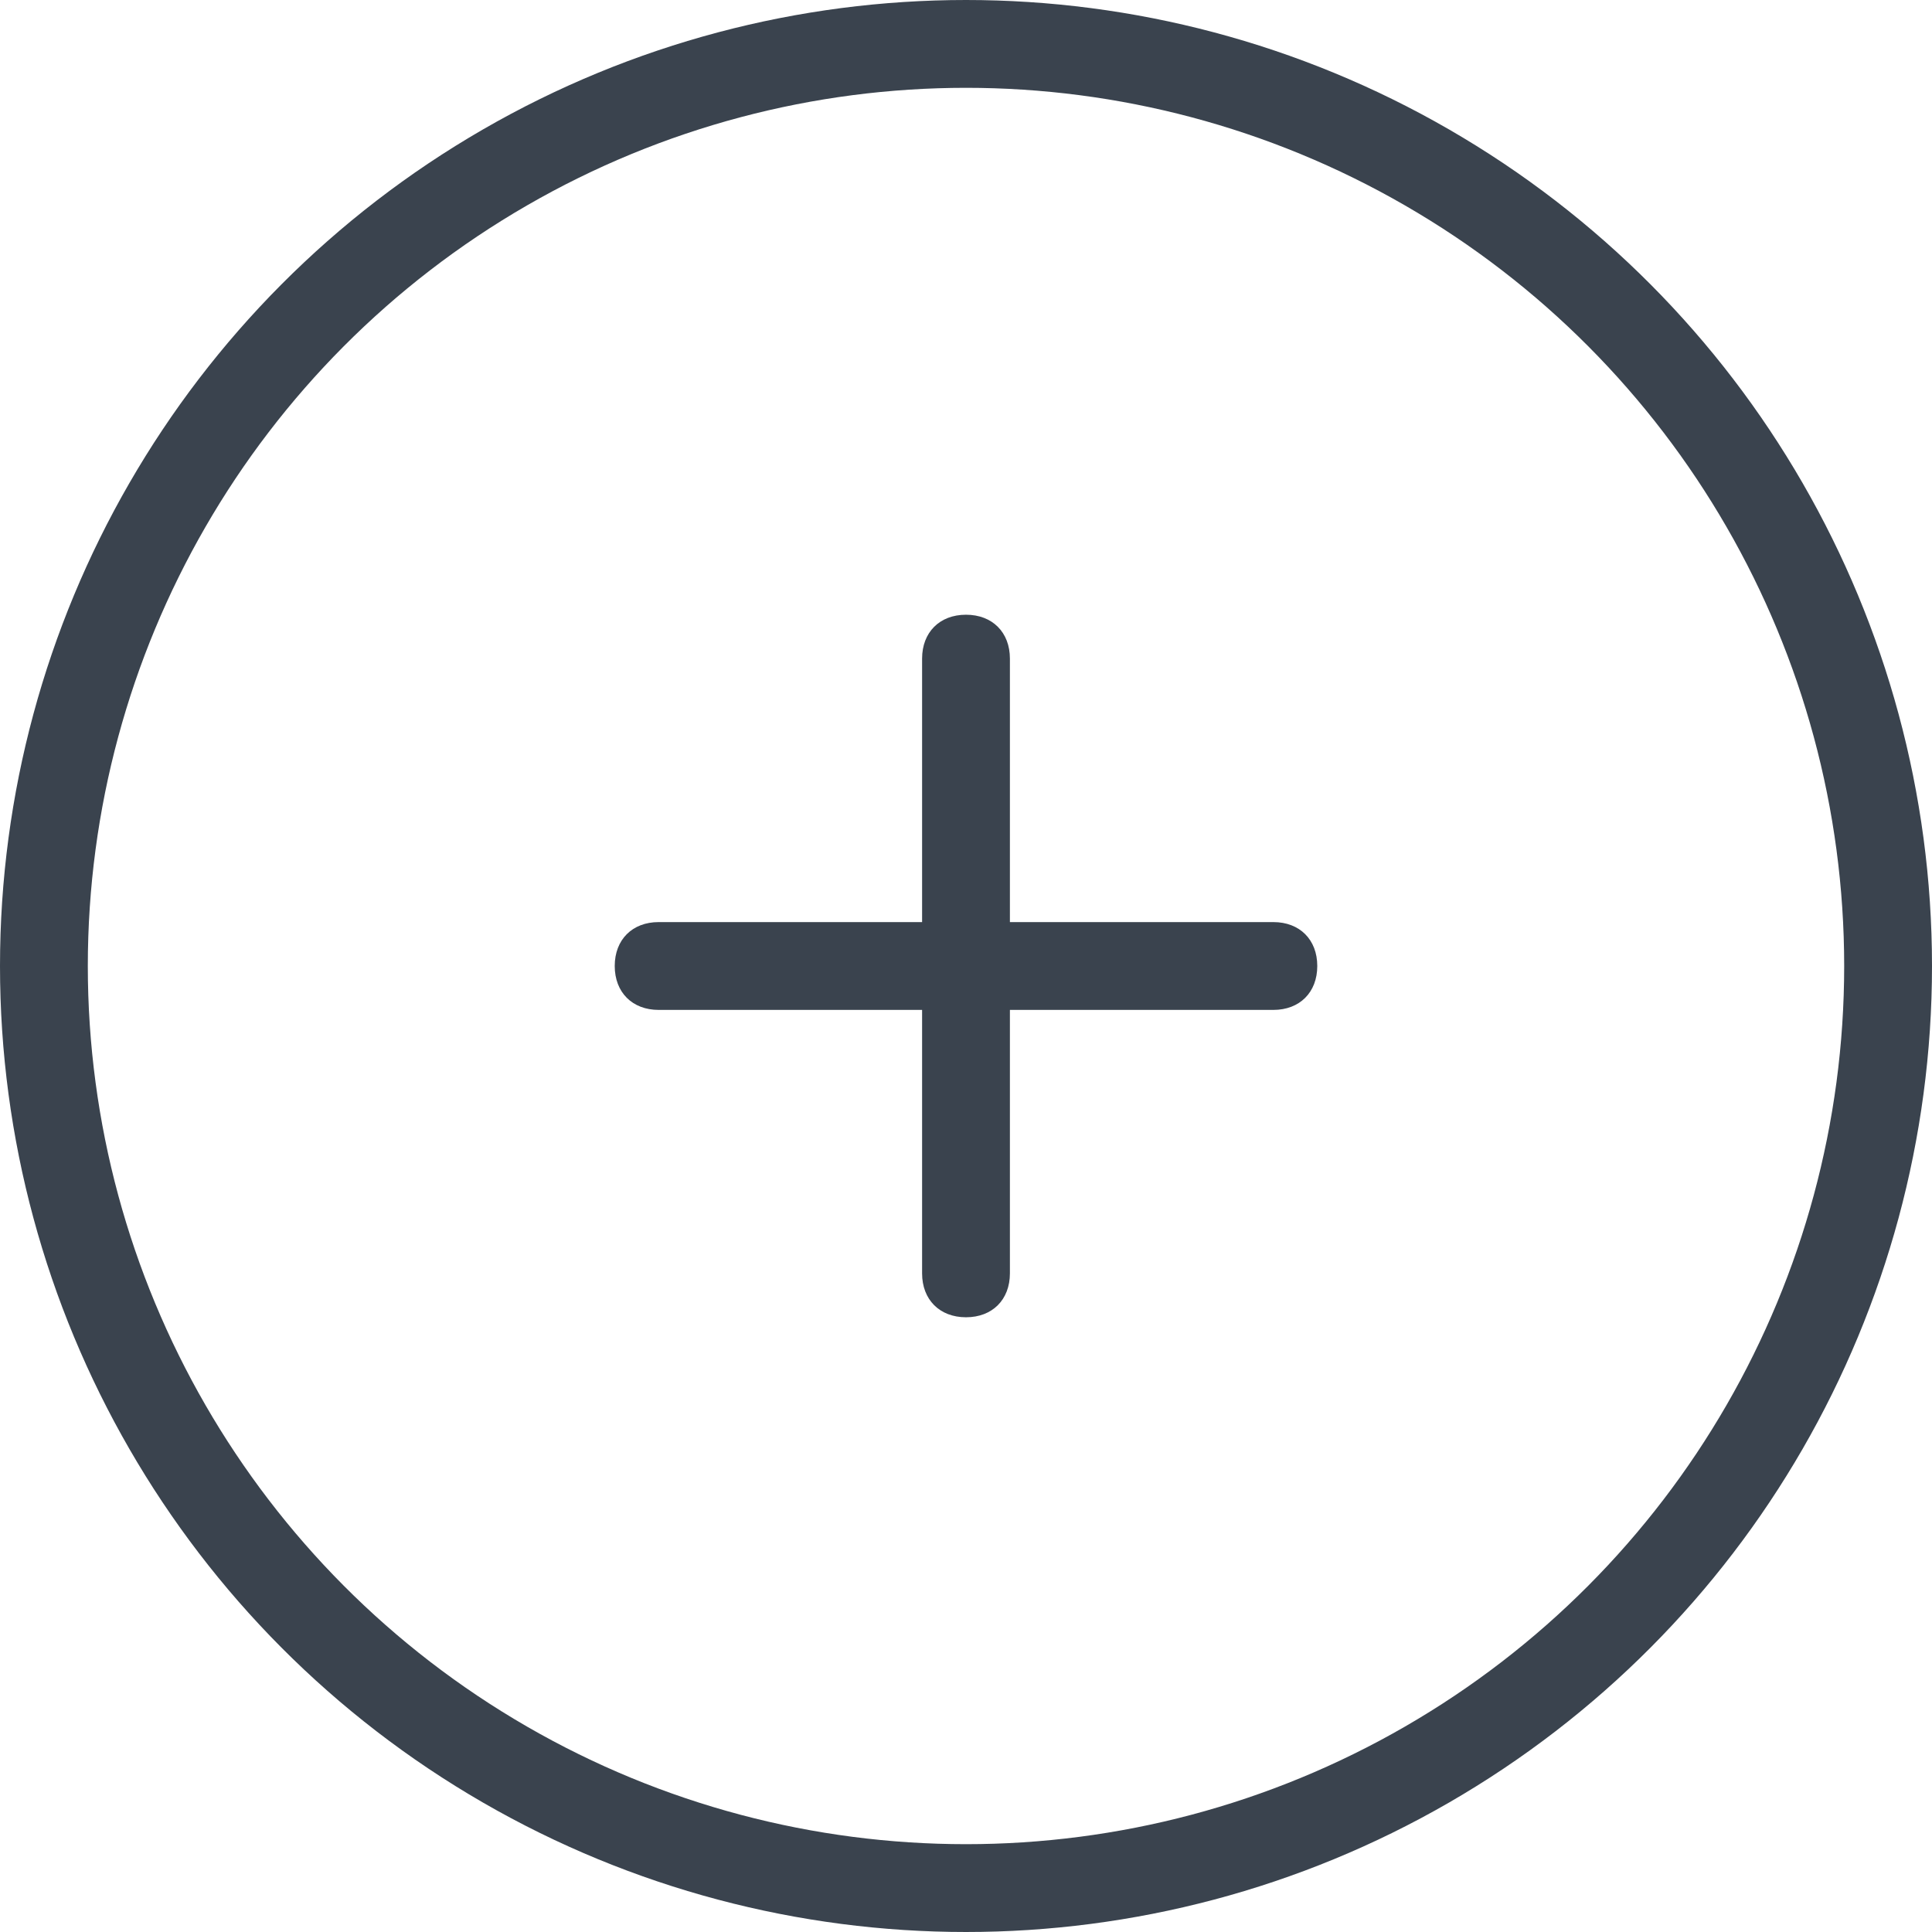 <?xml version="1.0" encoding="utf-8"?>
<!-- Generator: Adobe Illustrator 26.0.1, SVG Export Plug-In . SVG Version: 6.00 Build 0)  -->
<svg version="1.0" id="레이어_1" xmlns="http://www.w3.org/2000/svg" xmlns:xlink="http://www.w3.org/1999/xlink" x="0px"
	 y="0px" viewBox="0 0 22 22" style="enable-background:new 0 0 22 22;" xml:space="preserve">
<style type="text/css">
	.st0{fill:none;}
	.st1{fill:none;stroke:#3A434E;}
	.st2{fill:#3A434E;}
</style>
<g id="popups_common_colorpicker_icon_favoritecolor_n" transform="translate(-714.4 -247)">
	<g id="타원_512" transform="translate(714.4 247)">
		<circle class="st0" cx="11" cy="11" r="11"/>
		<circle class="st1" cx="11" cy="11" r="10.5"/>
	</g>
	<g id="그룹_3718" transform="translate(16658.9 9667)">
		<path id="사각형_4839" class="st2" d="M-15933.5-9413L-15933.5-9413c0.3,0,0.5,0.2,0.5,0.5v7c0,0.3-0.2,0.5-0.5,0.5l0,0
			c-0.3,0-0.5-0.2-0.5-0.5v-7C-15934-9412.8-15933.8-9413-15933.5-9413z"/>
		<path id="사각형_4840" class="st2" d="M-15929.5-9409L-15929.5-9409c0,0.3-0.2,0.5-0.5,0.5h-7c-0.3,0-0.5-0.2-0.5-0.5l0,0
			c0-0.3,0.2-0.5,0.5-0.5h7C-15929.7-9409.5-15929.5-9409.3-15929.5-9409z"/>
	</g>
</g>
</svg>
